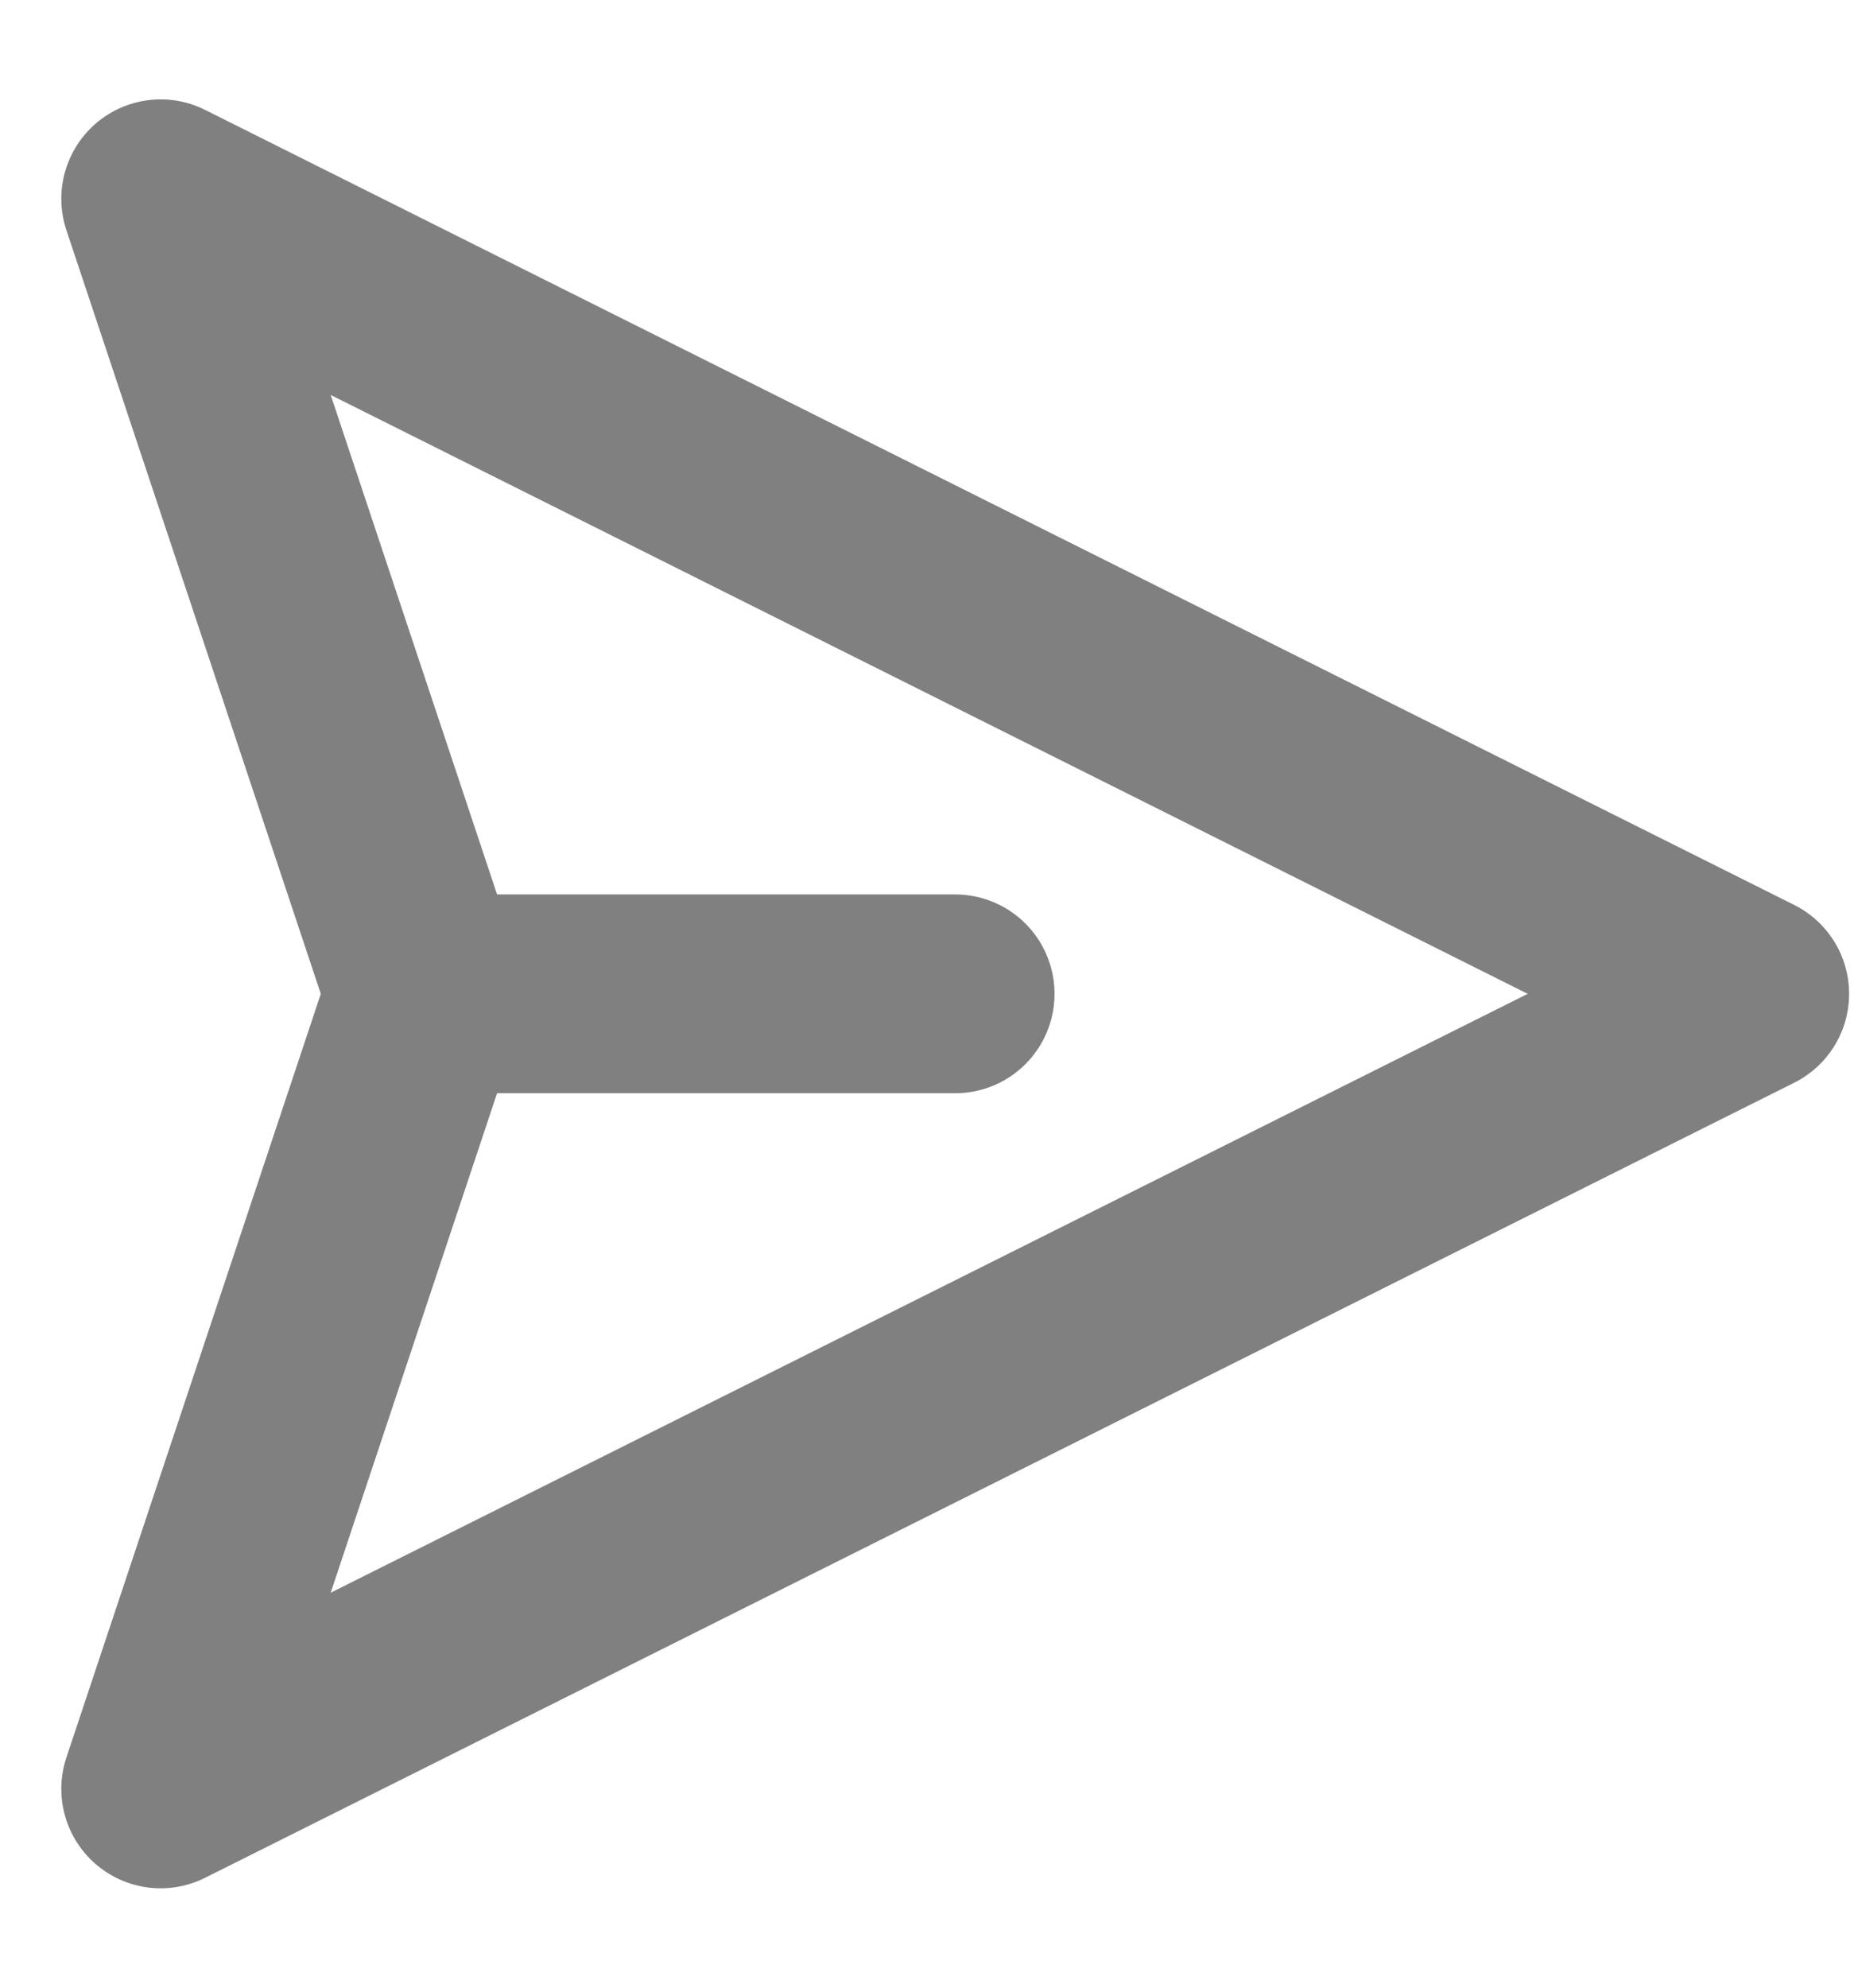 <svg xmlns="http://www.w3.org/2000/svg" width="14" height="15" viewBox="0 0 14 15" fill="none">
    <path d="M3.213 7.5L1.213 13.5L13.213 7.5L1.213 1.5L3.213 7.5ZM3.213 7.5H7.213" stroke="#808080" stroke-width="1.5" stroke-linecap="round" stroke-linejoin="round"/>
</svg>